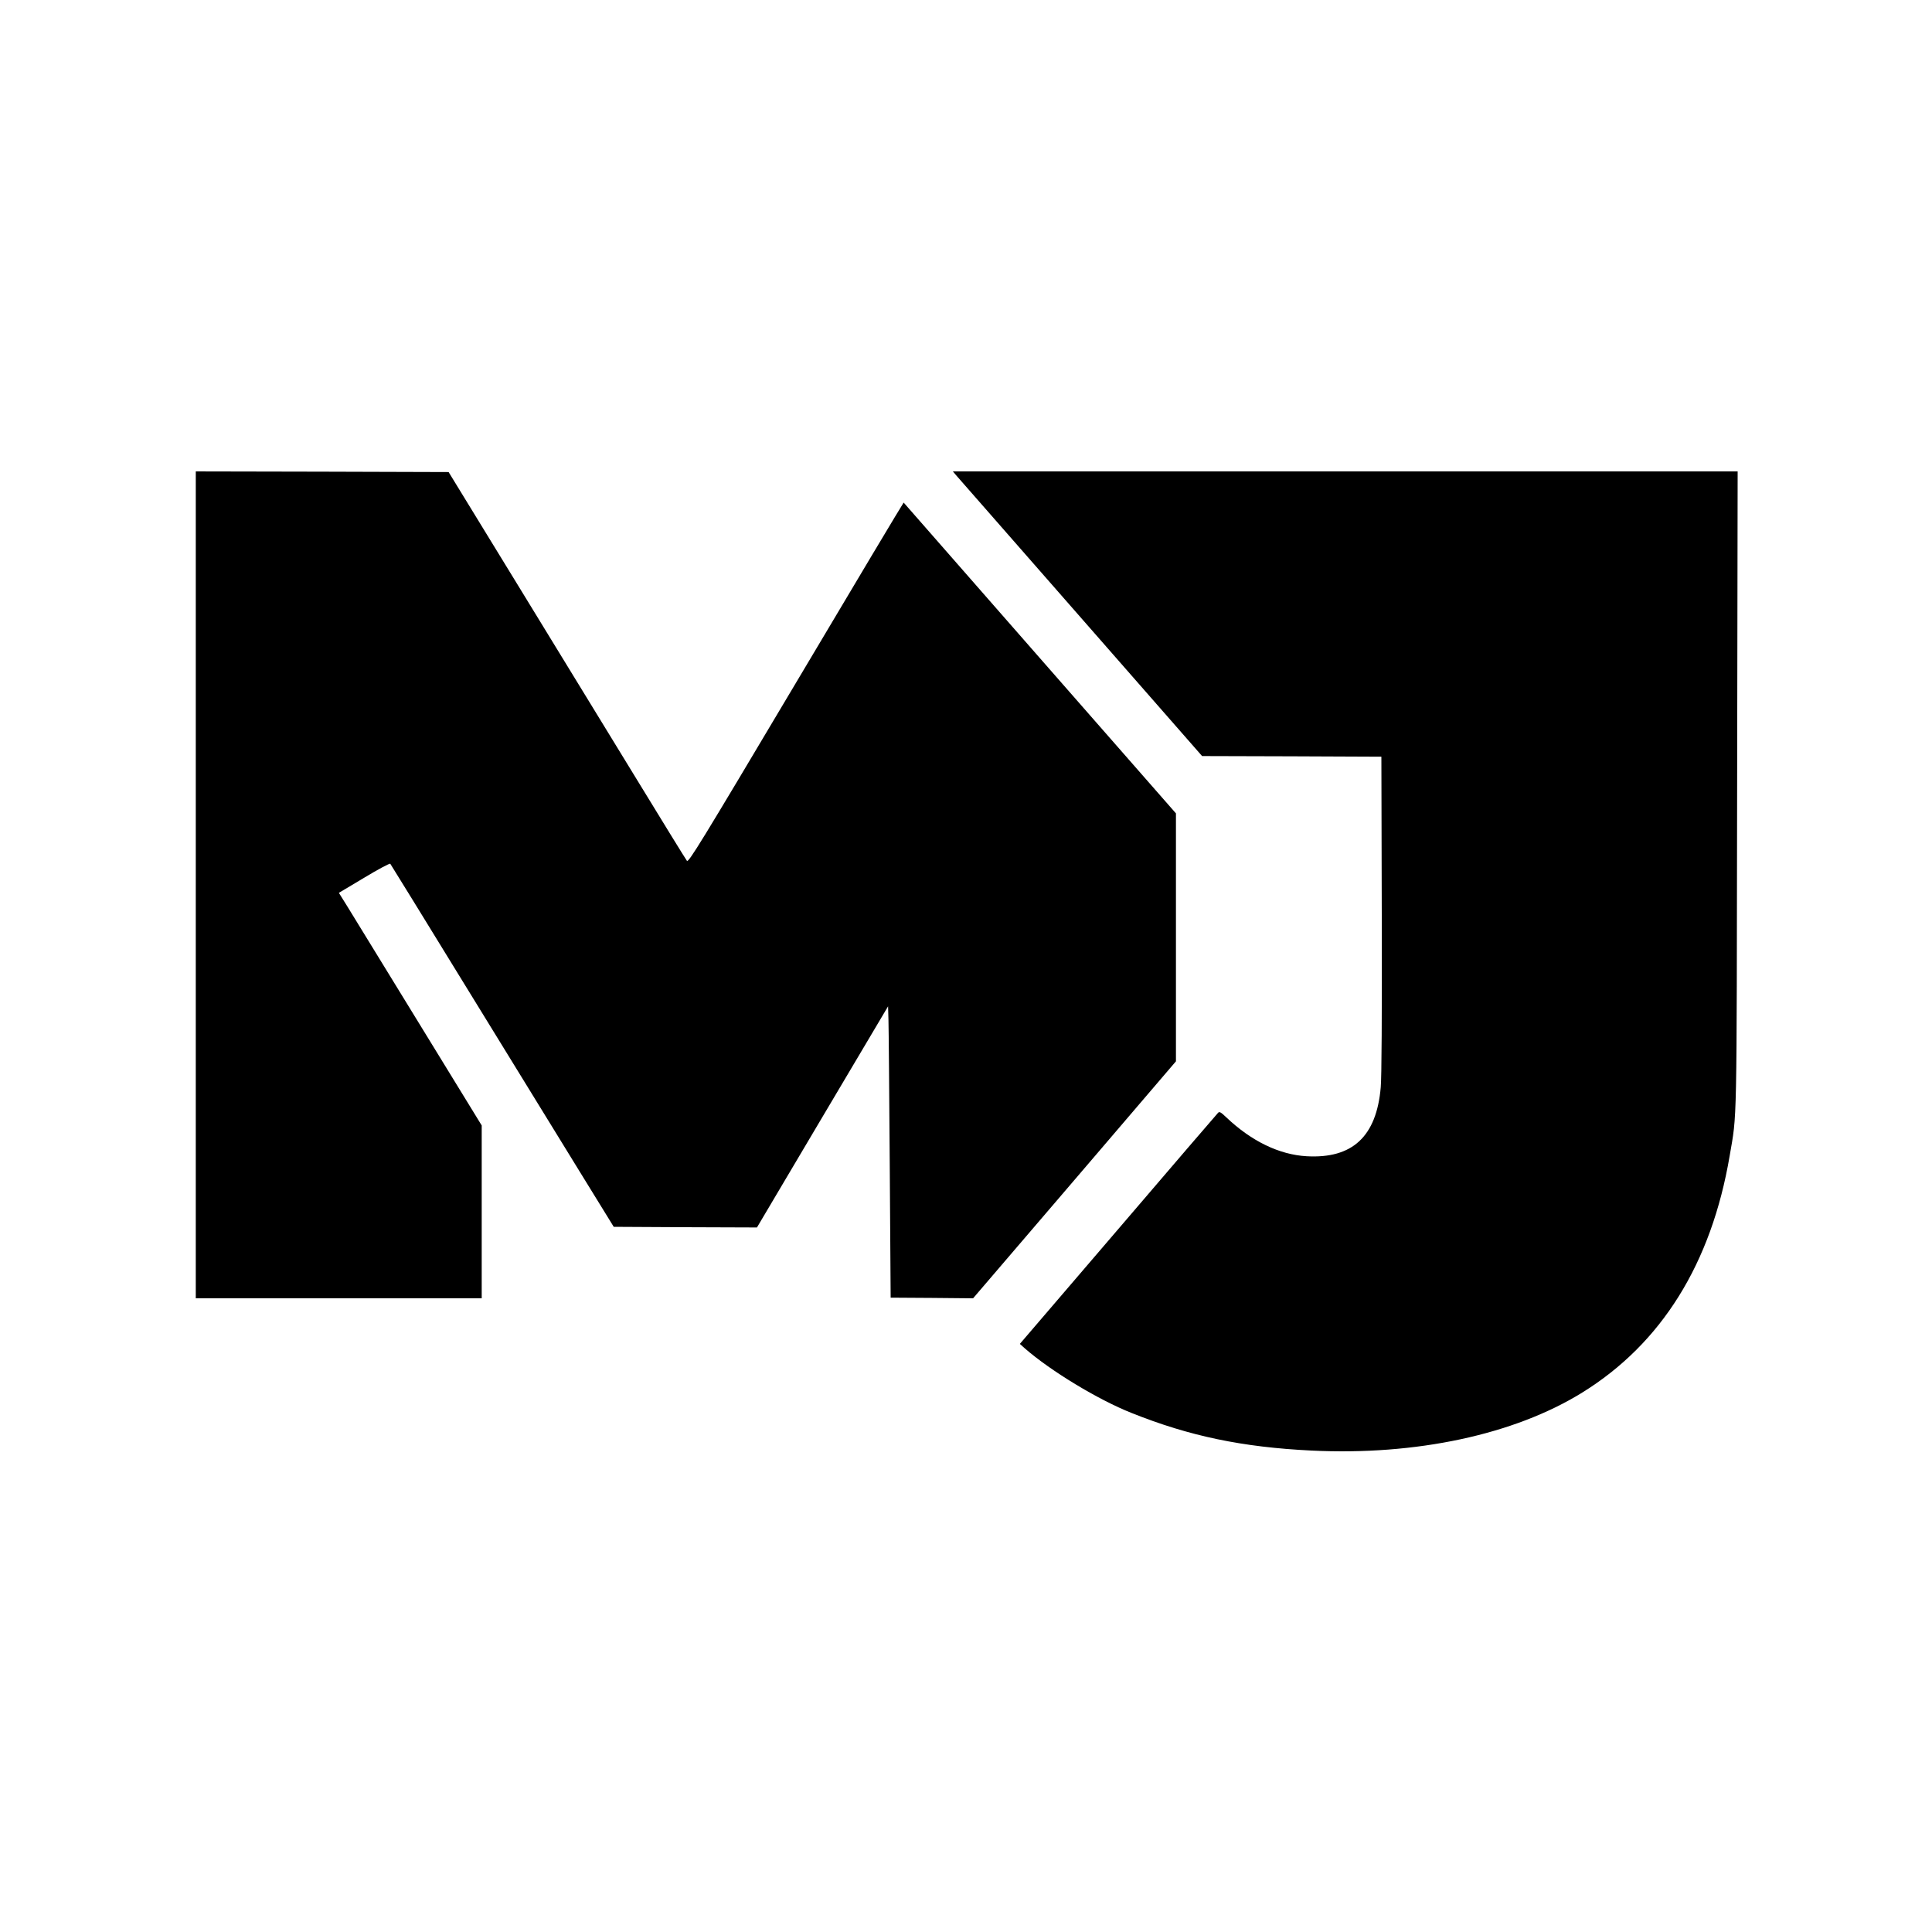 <?xml version="1.0" standalone="no"?>
<!DOCTYPE svg PUBLIC "-//W3C//DTD SVG 20010904//EN"
 "http://www.w3.org/TR/2001/REC-SVG-20010904/DTD/svg10.dtd">
<svg version="1.0" xmlns="http://www.w3.org/2000/svg"
 width="1500pt" height="1500pt" viewBox="0 0 1500 1500"
 preserveAspectRatio="xMidYMid meet">

<g transform="translate(0,1500) scale(0.1,-0.1)"
fill="#000000" stroke="none">
<path d="M1520 8130 l0 -3210 1110 0 1110 0 0 671 0 671 -492 802 c-270 440
-520 847 -554 903 l-63 101 196 117 c107 65 198 113 203 109 4 -5 277 -448
606 -984 329 -536 718 -1168 864 -1405 l265 -430 556 -3 556 -2 509 859 509
858 3 -106 c2 -58 6 -567 10 -1131 l7 -1025 320 -2 320 -3 788 920 787 920 0
963 0 962 -1056 1205 c-581 663 -1057 1206 -1058 1208 -2 1 -378 -628 -836
-1399 -750 -1261 -835 -1399 -847 -1382 -8 10 -185 297 -393 638 -209 341
-622 1016 -918 1500 l-539 880 -981 3 -982 2 0 -3210z"/>
<path d="M7426 11307 c16 -18 451 -515 968 -1105 l939 -1072 696 -2 696 -3 3
-1225 c2 -788 -1 -1267 -8 -1342 -33 -382 -220 -555 -575 -535 -212 12 -428
116 -623 301 -45 43 -55 48 -66 35 -8 -8 -357 -414 -776 -904 l-762 -889 38
-34 c200 -175 569 -399 829 -502 449 -180 862 -266 1396 -292 811 -40 1575
123 2103 450 616 381 1003 1002 1145 1838 58 339 54 163 58 2847 l4 2467
-3047 0 -3046 0 28 -33z"/>
</g>
</svg>
